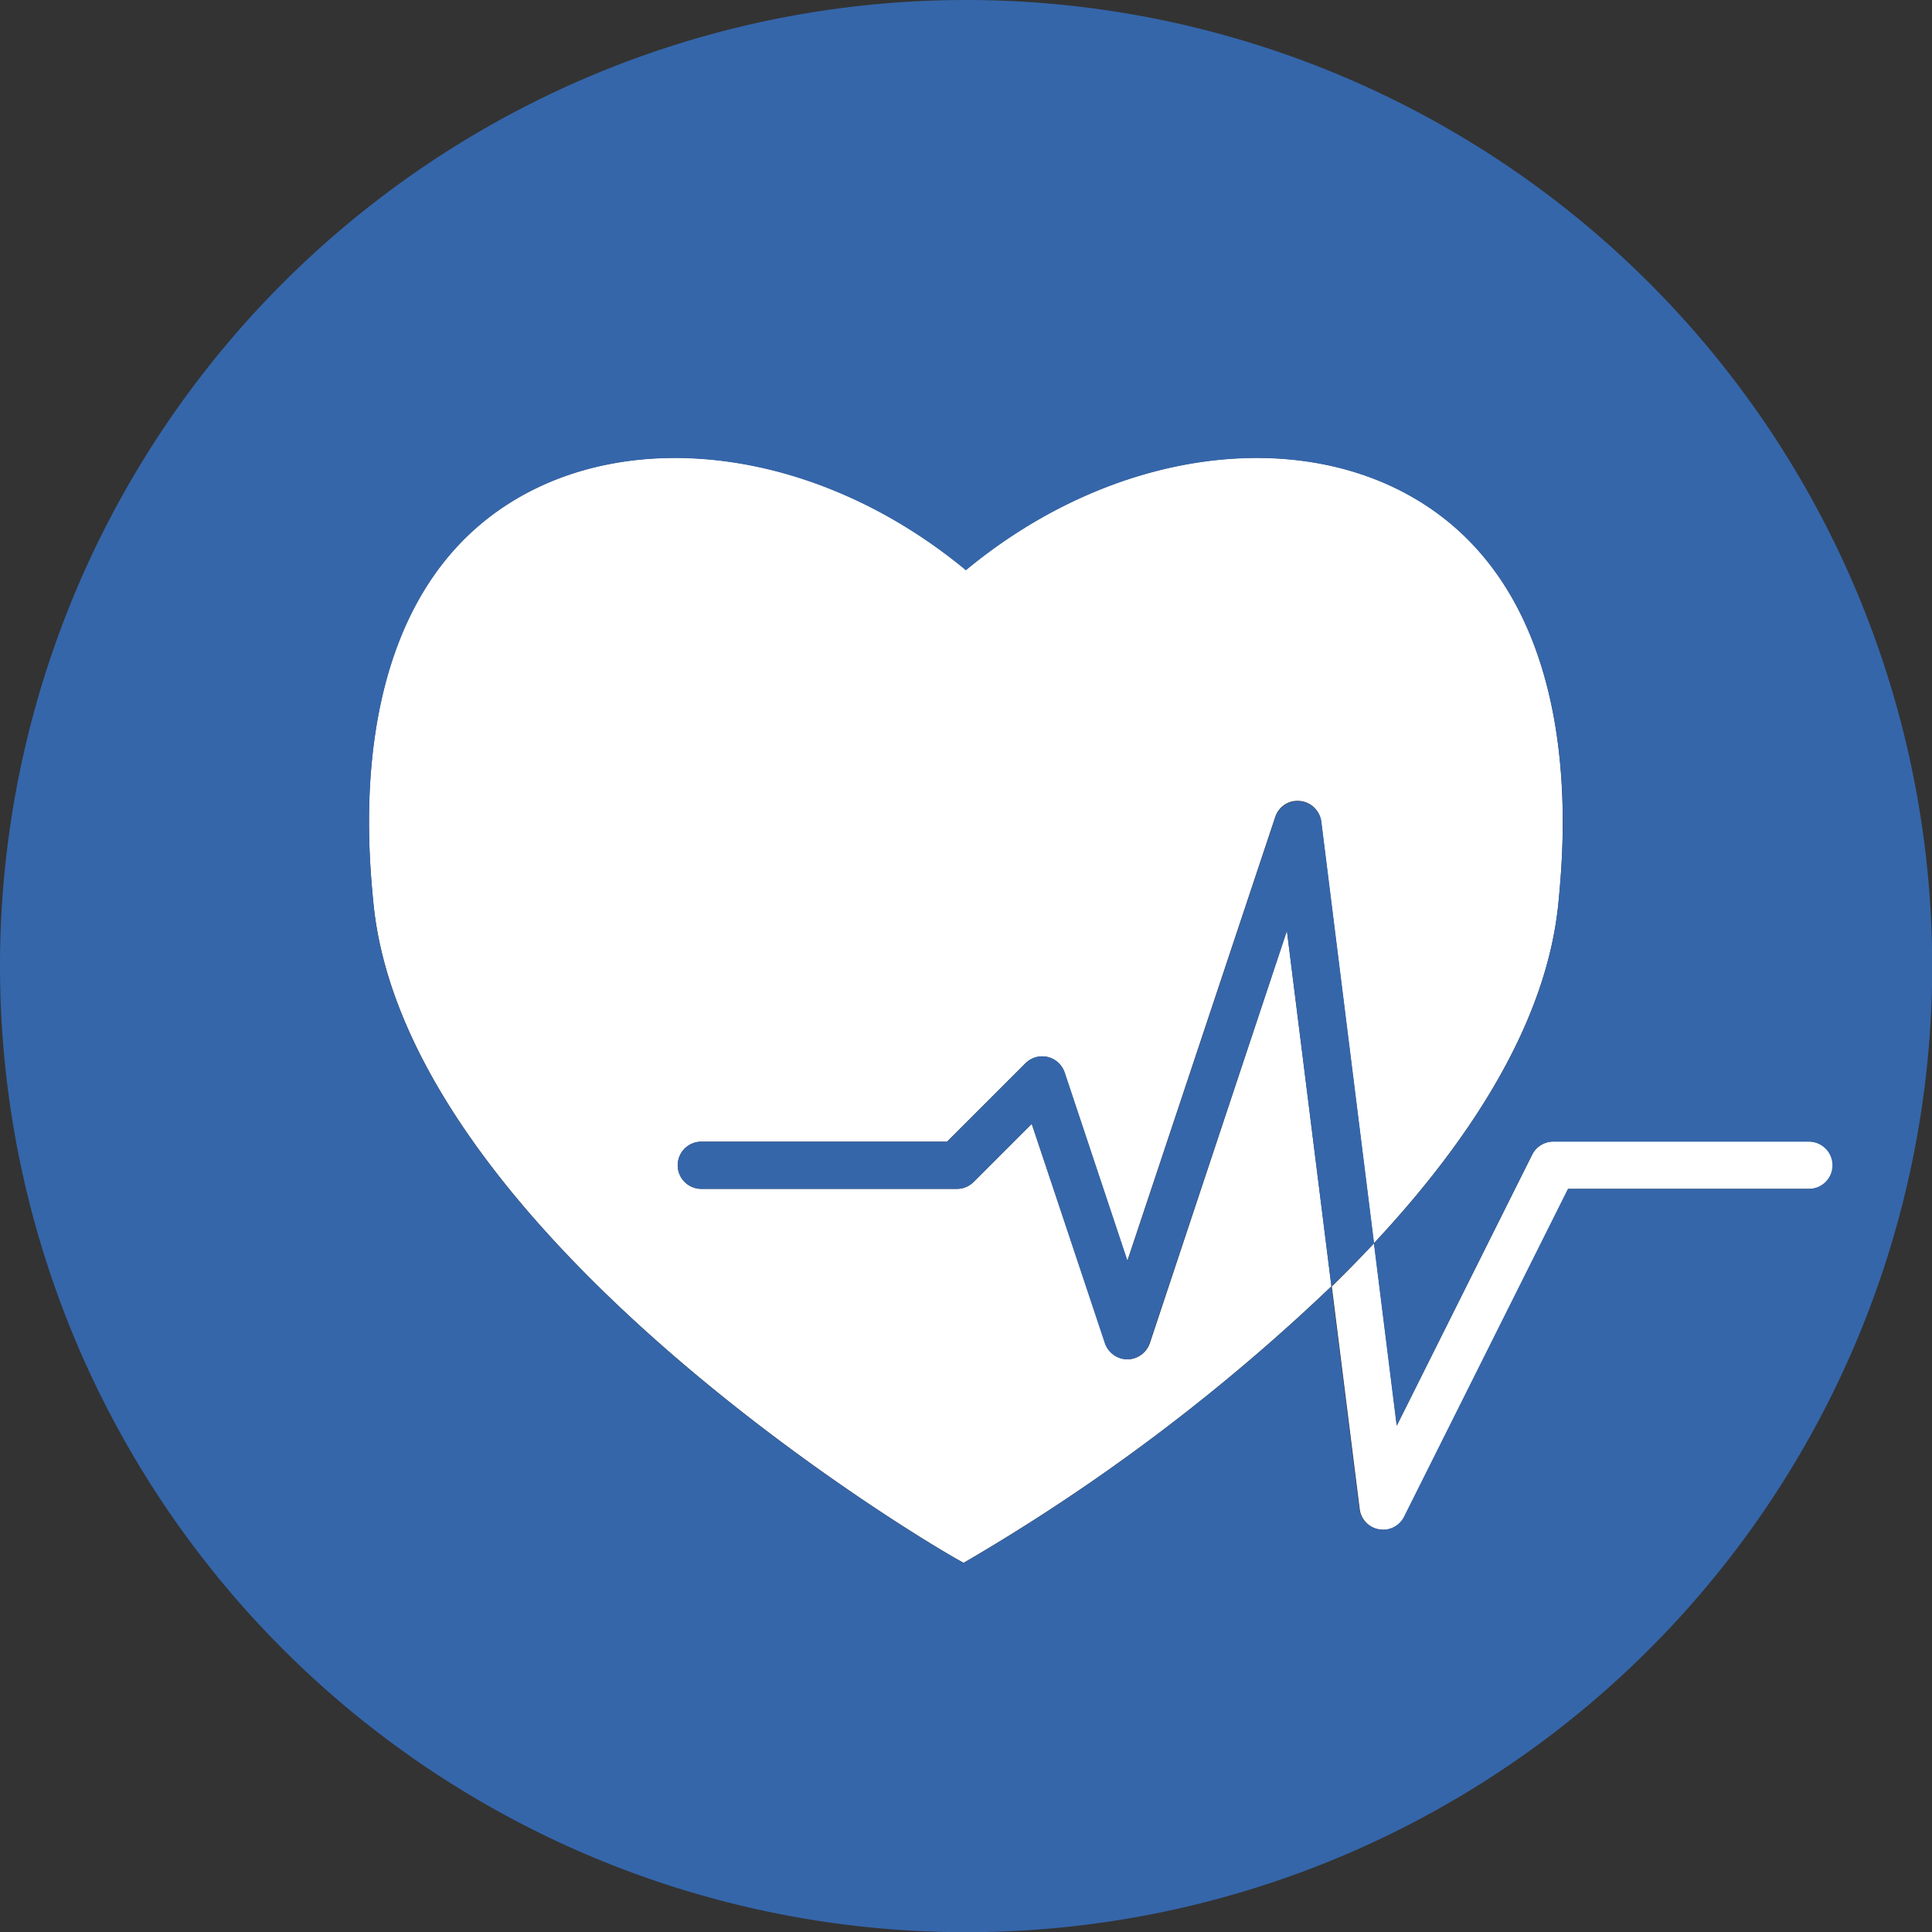 <svg xmlns="http://www.w3.org/2000/svg" viewBox="0 0 94.19 94.19">
  <rect x="0" y="0" width="94.19" height="94.19" fill="#333333" stroke="none"/>
  <path d="M56.06 65.48c-.16.47-.6.79-1.09.79s-.94-.32-1.09-.79L50.3 54.79l-2.83 2.83c-.22.22-.51.34-.82.34H34.19a1.15 1.15 0 010-2.3h11.98l3.82-3.82c.28-.28.69-.4 1.08-.31.39.09.7.38.83.76l3.06 9.18 7.21-21.64c.17-.51.66-.84 1.21-.78.54.05.96.47 1.03 1l2.57 20.56c4.66-4.98 8.44-10.74 9-16.63.27-2.87 1.36-14.2-6.44-19.33-6.01-3.95-15.2-2.86-22.45 3.14-7.25-6-16.44-7.09-22.45-3.14-7.8 5.13-6.72 16.46-6.44 19.33 1.54 16.08 26.77 31.15 28.78 32.21a95.44 95.44 0 0017.93-13.48l-2.17-17.33-6.68 20.1zM88.19 55.65H75.73c-.44 0-.84.25-1.03.64L68.1 69.5l-1.11-8.89c-.67.72-1.36 1.42-2.06 2.11l1.36 10.85c.06.5.45.91.95.99l.2.02c.43 0 .83-.24 1.03-.64l7.99-15.98h11.75c.64 0 1.15-.52 1.15-1.15s-.53-1.16-1.17-1.16z" fill="#fff"/>
  <path d="M66.99 60.61l-2.57-20.56a1.16 1.16 0 00-2.24-.22l-7.21 21.64-3.06-9.18a1.16 1.16 0 00-.83-.76c-.39-.09-.8.02-1.08.31l-3.82 3.82H34.19a1.15 1.15 0 000 2.3h12.46c.31 0 .6-.12.82-.34l2.83-2.83 3.56 10.69c.16.47.6.79 1.09.79s.94-.32 1.09-.79l6.7-20.1 2.17 17.33c.71-.68 1.4-1.38 2.08-2.1z" fill="#3566aa"/>
  <path d="M47.1 0a47.1 47.1 0 100 94.2 47.1 47.1 0 000-94.2zm41.09 57.96H76.44l-7.99 15.98a1.15 1.15 0 01-1.23.62c-.5-.09-.89-.49-.95-.99l-1.36-10.85A95.44 95.44 0 0146.98 76.2c-2.01-1.06-27.25-16.14-28.78-32.21-.27-2.87-1.36-14.2 6.44-19.33 6.01-3.95 15.2-2.86 22.45 3.14 7.25-6 16.44-7.09 22.45-3.14 7.8 5.13 6.72 16.46 6.44 19.33-.56 5.89-4.34 11.65-9 16.63l1.11 8.89 6.6-13.21c.2-.39.6-.64 1.03-.64h12.46a1.15 1.15 0 01.01 2.3z" fill="#3566aa"/>
</svg>
